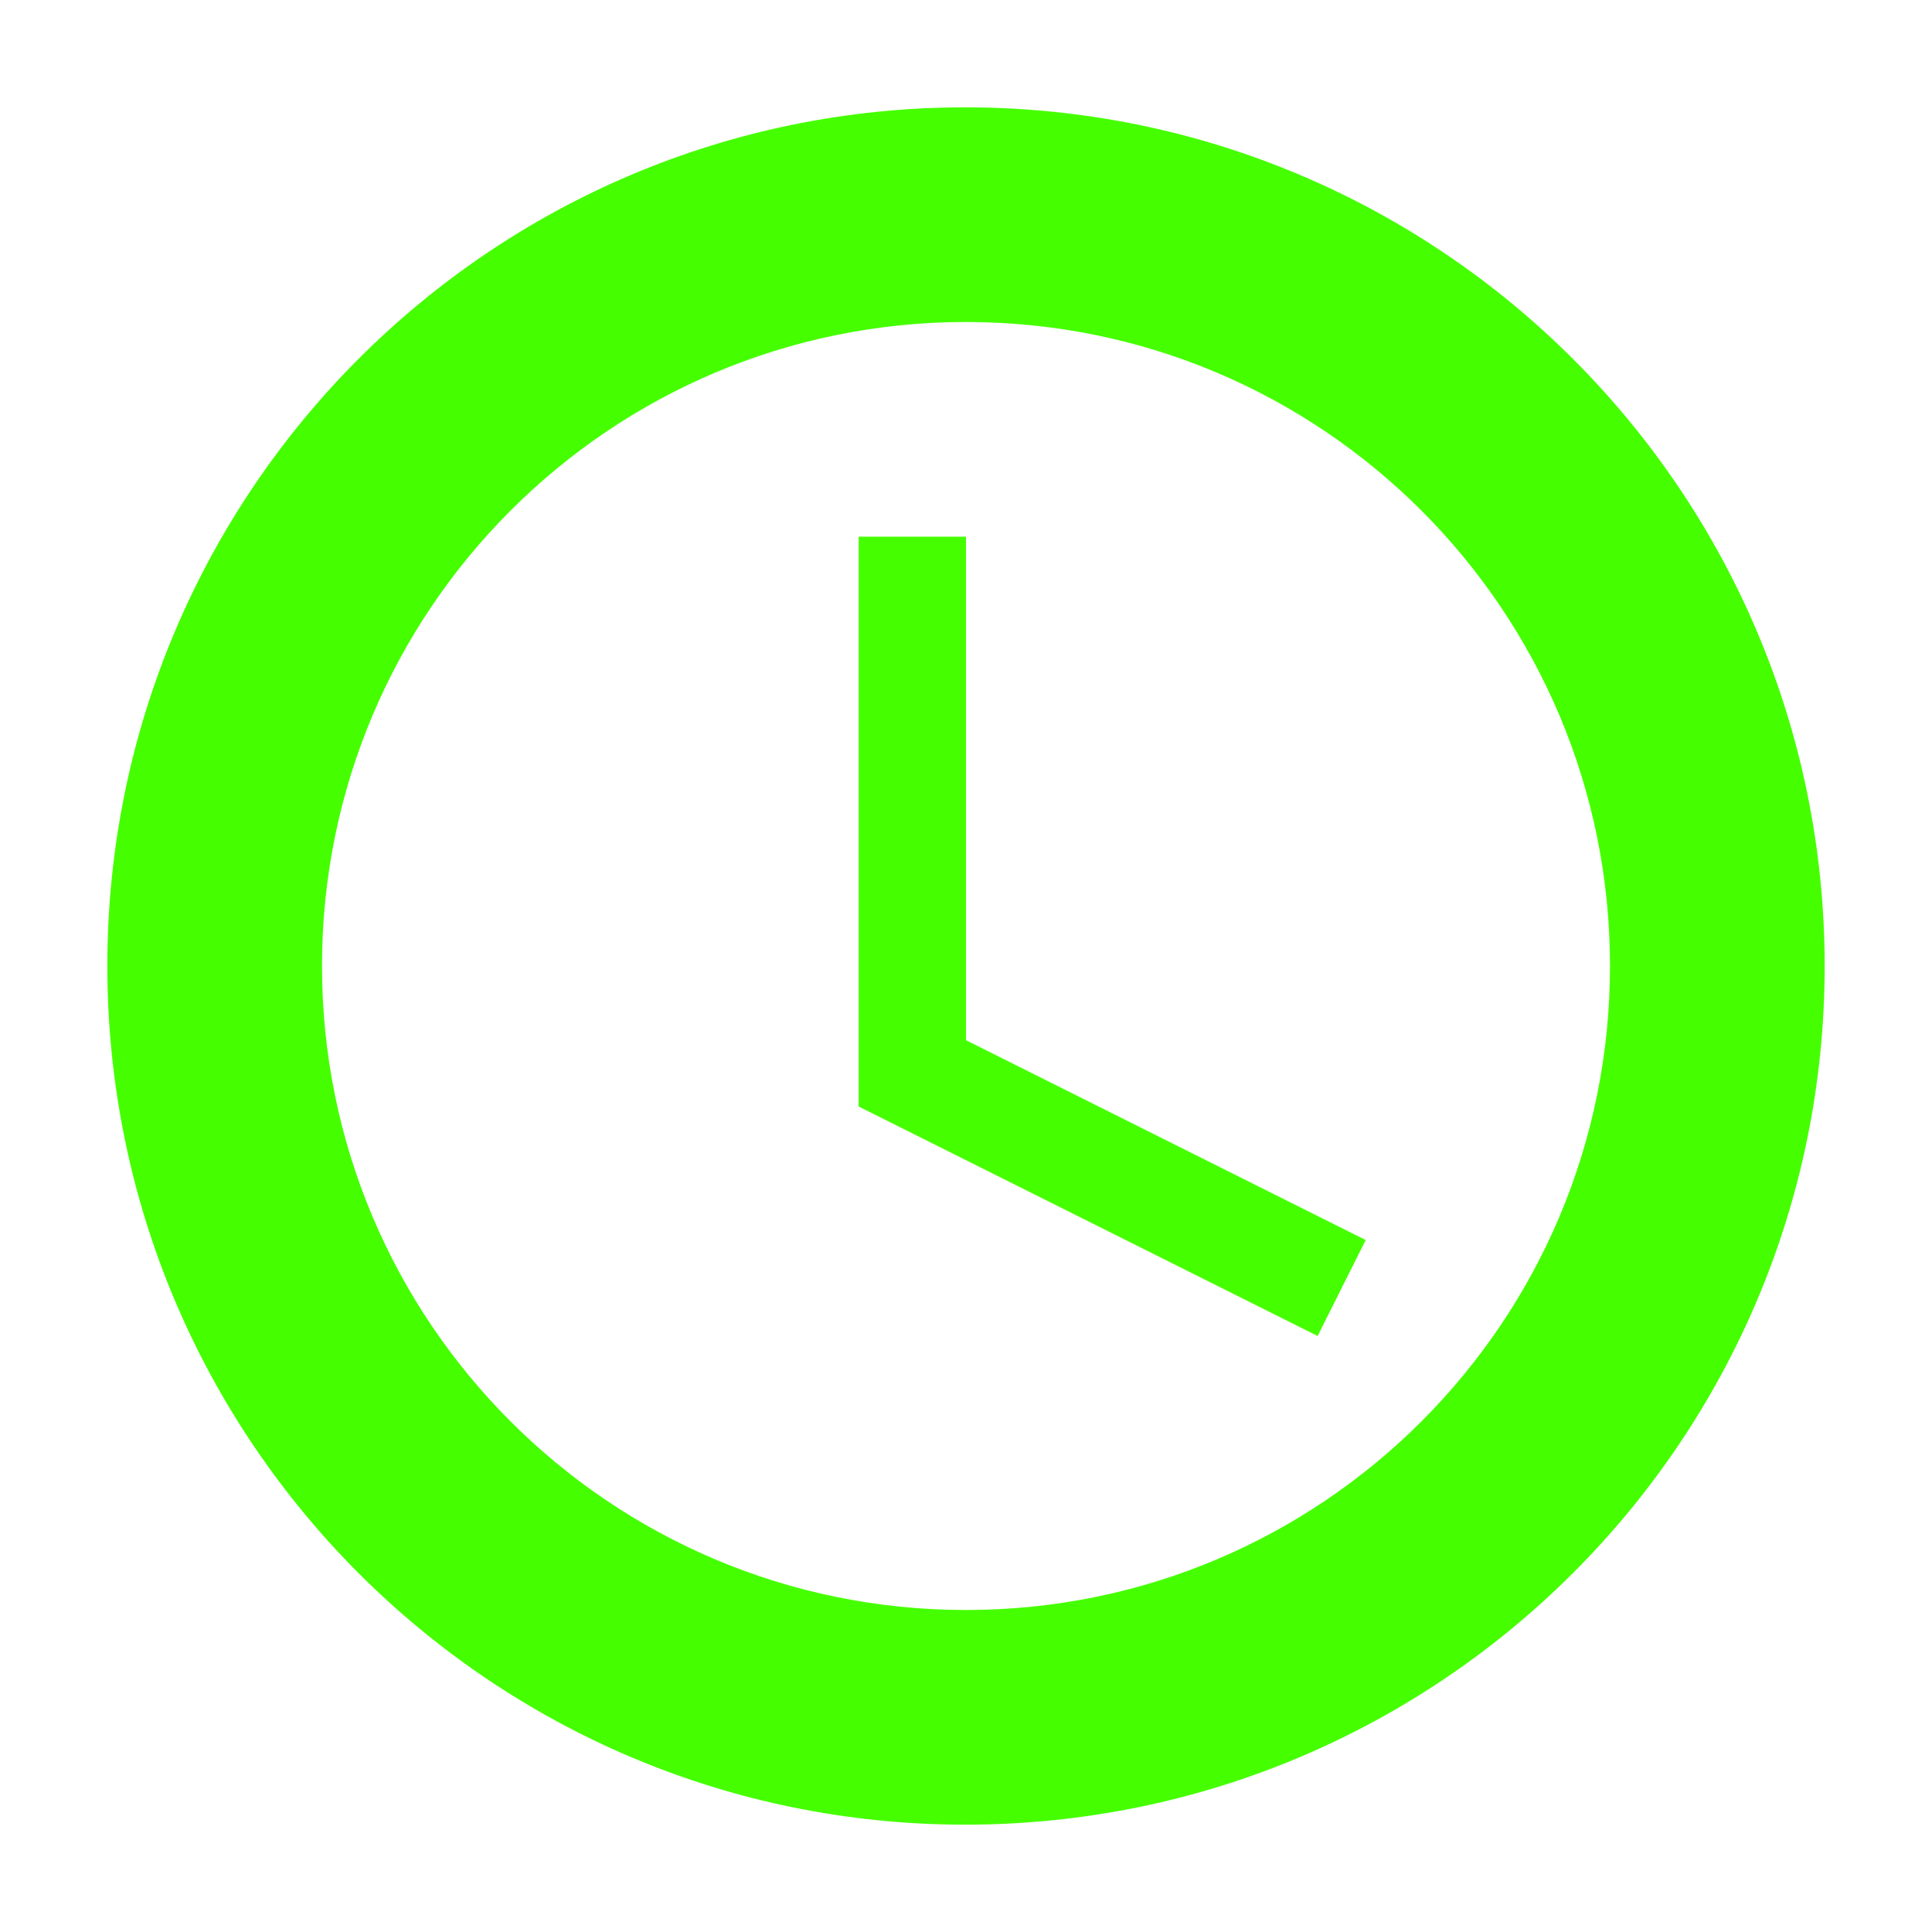 <?xml version="1.0" encoding="UTF-8"?>
<svg width="18px" height="18px" viewBox="0 0 18 18" version="1.1" xmlns="http://www.w3.org/2000/svg" xmlns:xlink="http://www.w3.org/1999/xlink">
    <title>Icons/18/action-schedule</title>
    <g id="Icons/18/action-schedule" stroke="none" stroke-width="1" fill="none" fill-rule="evenodd">
        <path d="M8.992,1 C4.576,1 1,4.584 1,9 C1,13.416 4.576,17 8.992,17 C13.416,17 17,13.416 17,9 C17,4.584 13.416,1 8.992,1 Z M9,15 C5.685,15 3,12.315 3,9 C3,5.685 5.685,3 9,3 C12.315,3 15,5.685 15,9 C15,12.315 12.315,15 9,15 Z M12.724,11.553 L12.276,12.447 L8,10.309 L8,5 L9,5 L9,9.691 L12.724,11.553 Z" id="icon" fill="#45FF00"></path>
    </g>
</svg>